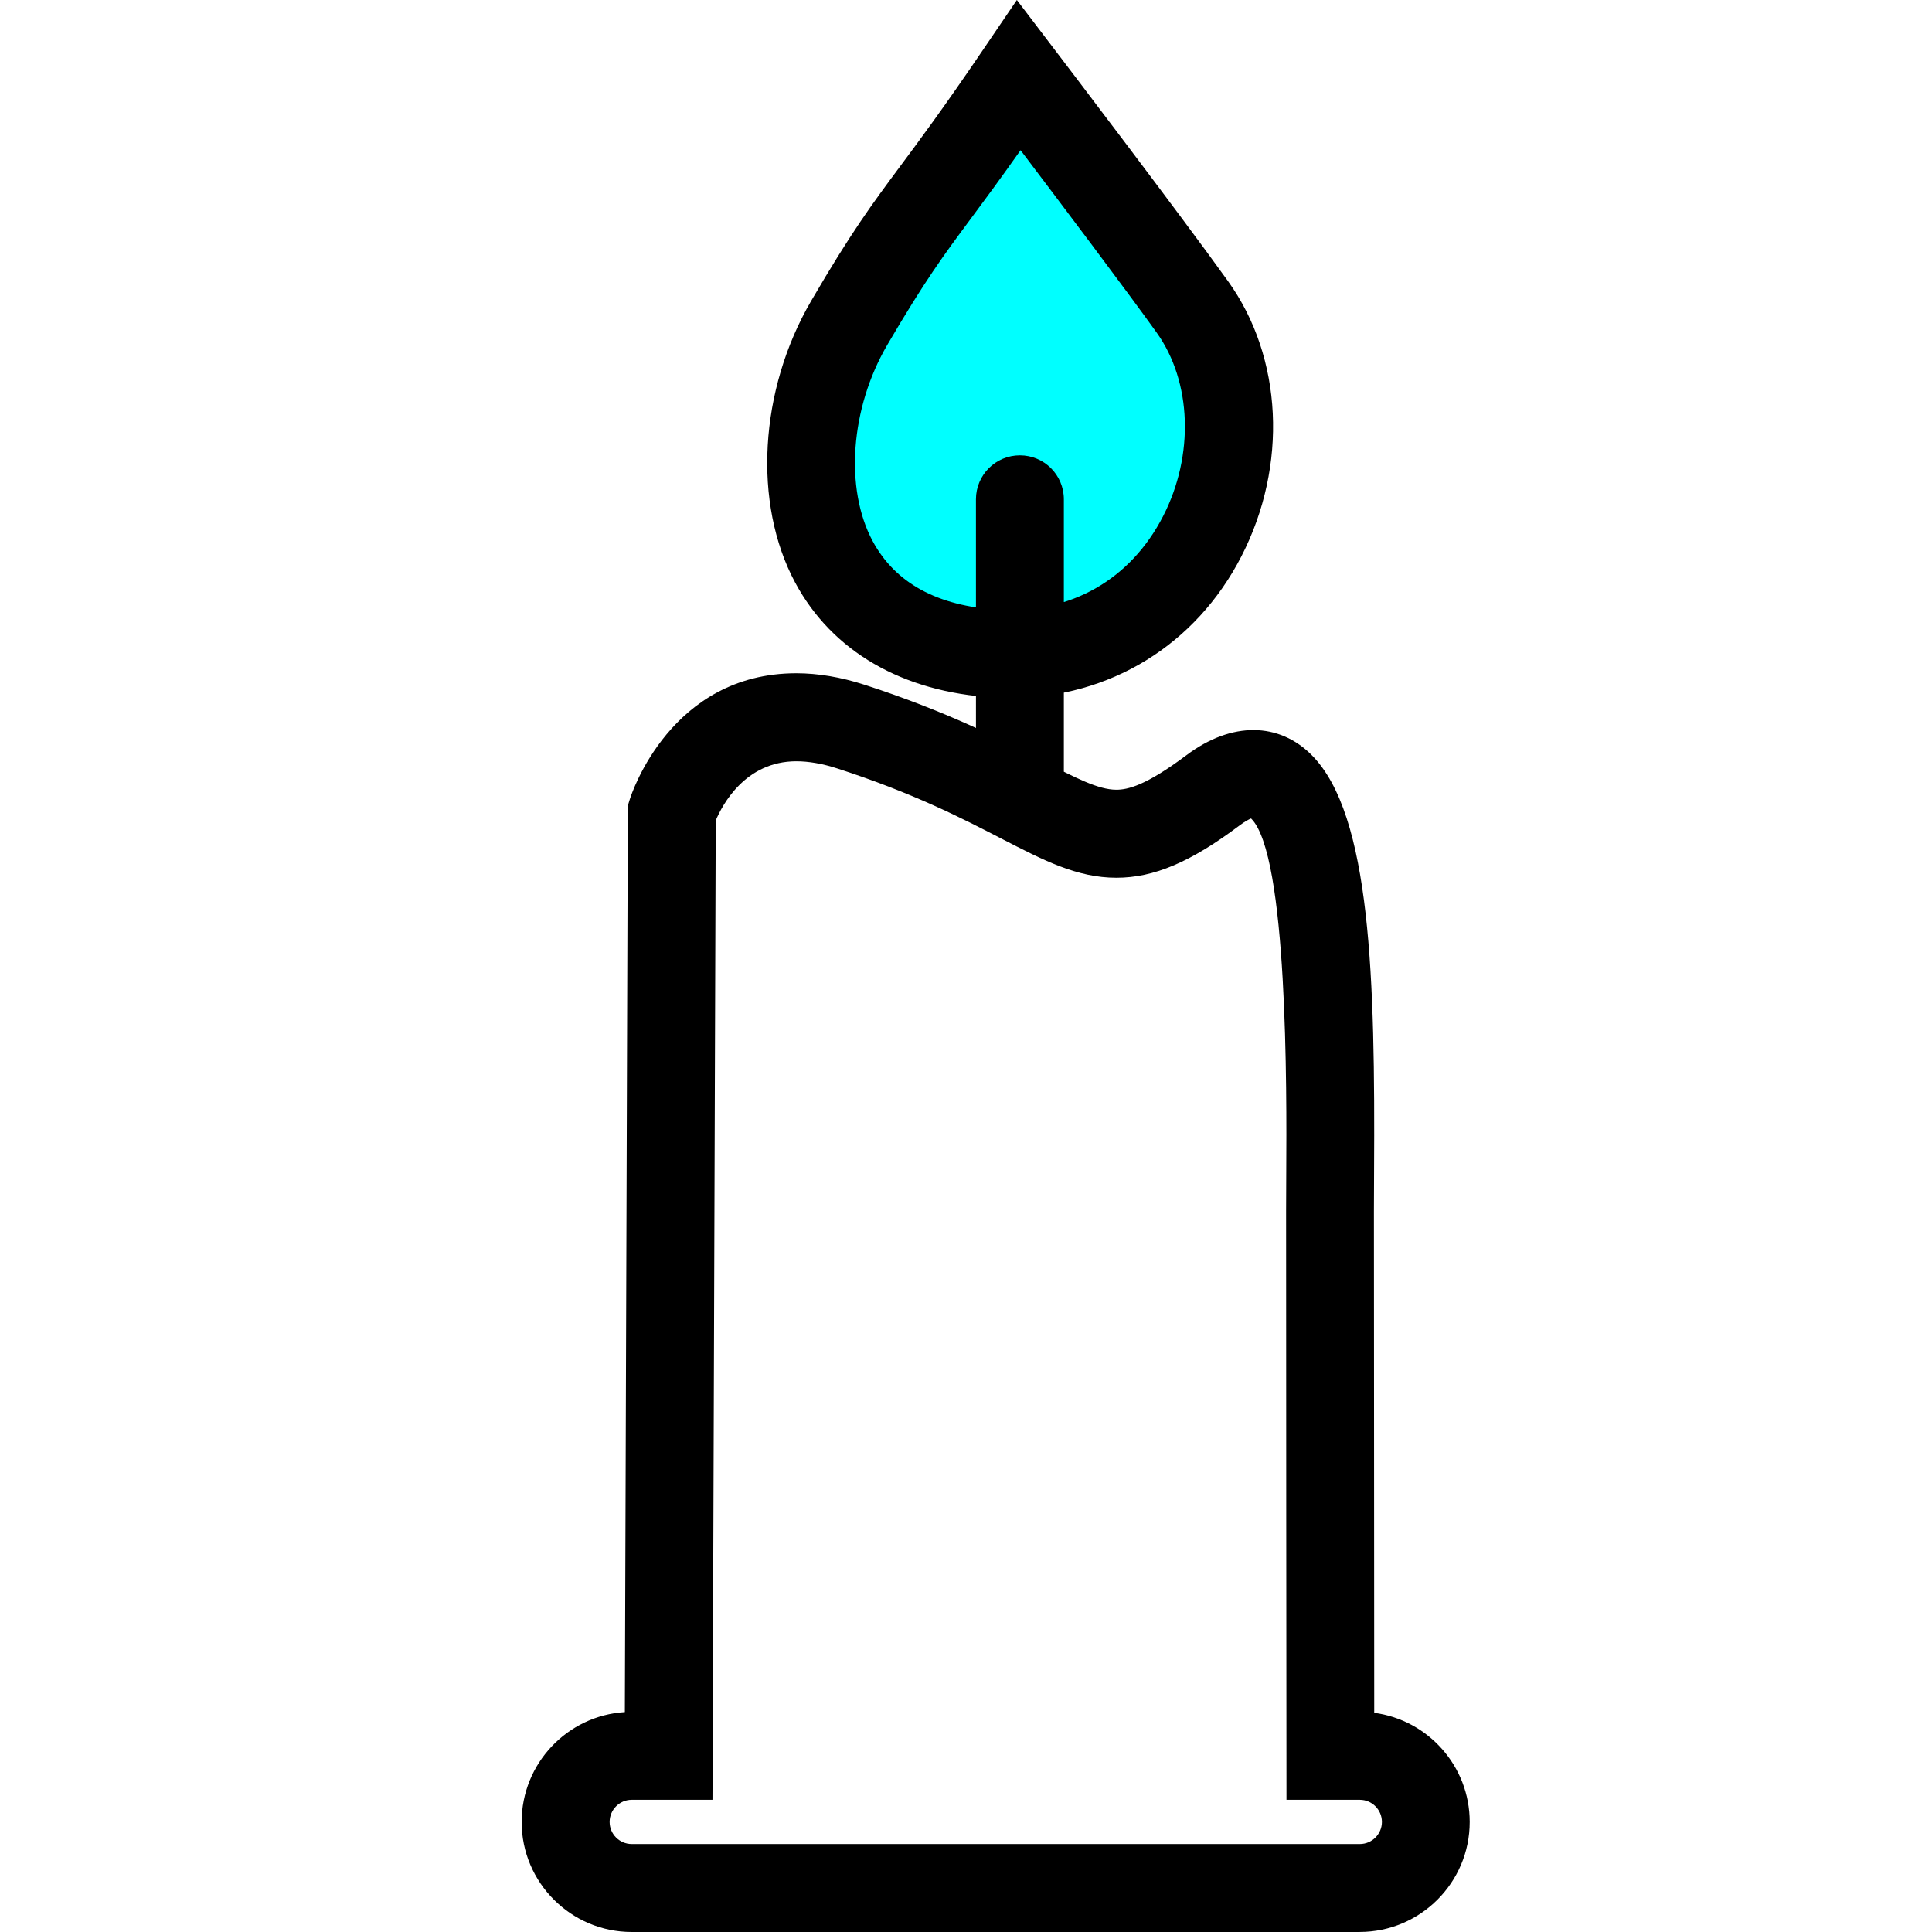 <?xml version="1.0" encoding="UTF-8" standalone="no"?>
<svg
   width="50pt"
   height="50pt"
   version="1.1"
   viewBox="-13.5 0 50 50"
   id="svg1024"
   sodipodi:docname="candle.svg"
   inkscape:version="1.3 (0e150ed6c4, 2023-07-21)"
   xmlns:inkscape="http://www.inkscape.org/namespaces/inkscape"
   xmlns:sodipodi="http://sodipodi.sourceforge.net/DTD/sodipodi-0.dtd"
   xmlns="http://www.w3.org/2000/svg"
   xmlns:svg="http://www.w3.org/2000/svg">
  <sodipodi:namedview
     id="namedview1026"
     pagecolor="#ffffff"
     bordercolor="#000000"
     borderopacity="0.25"
     inkscape:showpageshadow="2"
     inkscape:pageopacity="0.0"
     inkscape:pagecheckerboard="0"
     inkscape:deskcolor="#d1d1d1"
     inkscape:document-units="pt"
     showgrid="false"
     inkscape:zoom="22.627417"
     inkscape:cx="26.582796"
     inkscape:cy="13.191961"
     inkscape:window-width="2096"
     inkscape:window-height="1489"
     inkscape:window-x="0"
     inkscape:window-y="0"
     inkscape:window-maximized="1"
     inkscape:current-layer="svg1024" />
  <defs
     id="defs940">
    <symbol
       id="u"
       overflow="visible">
      <path
         d="m 20.844,-1.25 c -1.074,0.562 -2.195,0.984 -3.359,1.266 -1.168,0.281 -2.383,0.422 -3.641,0.422 -3.781,0 -6.777,-1.051 -8.984,-3.156 -2.211,-2.113 -3.312,-4.977 -3.312,-8.594 0,-3.625 1.102,-6.492 3.312,-8.609 2.207,-2.113 5.203,-3.172 8.984,-3.172 1.258,0 2.473,0.148 3.641,0.438 1.164,0.281 2.285,0.699 3.359,1.25 v 4.703 c -1.086,-0.738 -2.152,-1.281 -3.203,-1.625 -1.055,-0.344 -2.164,-0.516 -3.328,-0.516 -2.086,0 -3.727,0.668 -4.922,2 -1.199,1.336 -1.797,3.18 -1.797,5.531 0,2.336 0.598,4.172 1.797,5.516 1.195,1.336 2.836,2 4.922,2 1.164,0 2.273,-0.172 3.328,-0.516 1.051,-0.344 2.117,-0.883 3.203,-1.625 z"
         id="path877" />
    </symbol>
    <symbol
       id="d"
       overflow="visible">
      <path
         d="m 15.25,-12.375 c -0.48,-0.227 -0.953,-0.395 -1.422,-0.5 -0.469,-0.102 -0.945,-0.156 -1.422,-0.156 -1.398,0 -2.477,0.449 -3.234,1.344 -0.75,0.898 -1.125,2.18 -1.125,3.844 V 1.5e-4 H 2.609 v -17.016 h 5.438 v 2.797 c 0.695,-1.113 1.5,-1.926 2.406,-2.438 0.906,-0.508 1.992,-0.766 3.266,-0.766 0.176,0 0.367,0.012 0.578,0.031 0.219,0.012 0.531,0.043 0.938,0.094 z"
         id="path880" />
    </symbol>
    <symbol
       id="a"
       overflow="visible">
      <path
         d="M 19.594,-8.547 V -7 H 6.875 c 0.133,1.273 0.598,2.231 1.391,2.875 0.789,0.637 1.895,0.953 3.312,0.953 1.145,0 2.316,-0.164 3.516,-0.5 1.195,-0.344 2.43,-0.859 3.703,-1.547 v 4.188 c -1.293,0.492 -2.586,0.855 -3.875,1.094 -1.281,0.25 -2.562,0.375 -3.844,0.375 -3.086,0 -5.481,-0.781 -7.188,-2.344 -1.699,-1.562 -2.547,-3.754 -2.547,-6.578 0,-2.781 0.832,-4.961 2.5,-6.547 1.676,-1.594 3.984,-2.391 6.922,-2.391 2.676,0 4.816,0.809 6.422,2.422 1.602,1.605 2.406,3.758 2.406,6.453 z m -5.594,-1.812 c 0,-1.031 -0.305,-1.863 -0.906,-2.5 -0.594,-0.633 -1.383,-0.953 -2.359,-0.953 -1.055,0 -1.906,0.297 -2.562,0.891 -0.656,0.594 -1.07,1.449 -1.234,2.562 z"
         id="path883" />
    </symbol>
    <symbol
       id="b"
       overflow="visible">
      <path
         d="m 10.234,-7.656 c -1.137,0 -1.992,0.195 -2.562,0.578 -0.562,0.387 -0.844,0.953 -0.844,1.703 0,0.688 0.227,1.23 0.688,1.625 0.457,0.387 1.098,0.578 1.922,0.578 1.02,0 1.879,-0.363 2.578,-1.094 0.695,-0.738 1.047,-1.66 1.047,-2.766 v -0.625 z m 8.312,-2.047 V 0 h -5.484 v -2.516 c -0.73,1.031 -1.555,1.781 -2.469,2.25 -0.906,0.469 -2.012,0.703 -3.312,0.703 -1.762,0 -3.195,-0.508 -4.297,-1.531 -1.094,-1.031 -1.641,-2.367 -1.641,-4.016 0,-1.988 0.68,-3.445 2.047,-4.375 1.375,-0.938 3.531,-1.406 6.469,-1.406 h 3.203 v -0.422 c 0,-0.863 -0.34,-1.492 -1.016,-1.891 -0.68,-0.406 -1.734,-0.609 -3.172,-0.609 -1.168,0 -2.258,0.121 -3.266,0.359 -1,0.23 -1.93,0.578 -2.781,1.047 v -4.156 c 1.164,-0.281 2.332,-0.492 3.5,-0.641 1.176,-0.145 2.352,-0.219 3.531,-0.219 3.07,0 5.285,0.605 6.641,1.812 1.363,1.211 2.047,3.18 2.047,5.906 z"
         id="path886" />
    </symbol>
    <symbol
       id="c"
       overflow="visible">
      <path
         d="m 8.547,-21.844 v 4.828 h 5.609 v 3.891 H 8.547 v 7.219 c 0,0.793 0.156,1.328 0.469,1.609 0.32,0.273 0.945,0.406 1.875,0.406 h 2.797 v 3.891 h -4.672 c -2.148,0 -3.668,-0.445 -4.562,-1.344 -0.898,-0.895 -1.344,-2.414 -1.344,-4.562 v -7.219 h -2.703 v -3.891 h 2.703 v -4.828 z"
         id="path889" />
    </symbol>
    <symbol
       id="k"
       overflow="visible">
      <path
         d="m 14.188,-14.516 v -9.125 h 5.469 V 0 H 14.188 v -2.453 c -0.75,1 -1.578,1.734 -2.484,2.203 -0.898,0.457 -1.938,0.688 -3.125,0.688 -2.094,0 -3.82,-0.832 -5.172,-2.5 -1.344,-1.664 -2.016,-3.805 -2.016,-6.422 0,-2.625 0.672,-4.769 2.016,-6.438 1.352,-1.664 3.078,-2.5 5.172,-2.5 1.176,0 2.219,0.234 3.125,0.703 0.906,0.469 1.734,1.203 2.484,2.203 z m -3.578,11 c 1.156,0 2.039,-0.422 2.656,-1.266 0.613,-0.852 0.922,-2.086 0.922,-3.703 0,-1.625 -0.309,-2.859 -0.922,-3.703 -0.617,-0.852 -1.5,-1.281 -2.656,-1.281 -1.156,0 -2.043,0.43 -2.656,1.281 -0.617,0.844 -0.922,2.078 -0.922,3.703 0,1.617 0.305,2.852 0.922,3.703 0.613,0.844 1.5,1.266 2.656,1.266 z"
         id="path892" />
    </symbol>
    <symbol
       id="j"
       overflow="visible">
      <path
         d="m 11.672,-3.516 c 1.156,0 2.039,-0.422 2.656,-1.266 0.613,-0.852 0.922,-2.086 0.922,-3.703 0,-1.625 -0.309,-2.859 -0.922,-3.703 -0.617,-0.852 -1.5,-1.281 -2.656,-1.281 -1.168,0 -2.062,0.43 -2.688,1.281 -0.625,0.855 -0.938,2.09 -0.938,3.703 0,1.605 0.312,2.836 0.938,3.688 0.625,0.855 1.52,1.281 2.688,1.281 z m -3.625,-11 c 0.75,-1 1.578,-1.734 2.484,-2.203 0.914,-0.469 1.969,-0.703 3.156,-0.703 2.094,0 3.812,0.836 5.156,2.5 1.352,1.668 2.031,3.812 2.031,6.438 0,2.617 -0.68,4.758 -2.031,6.422 -1.344,1.668 -3.062,2.5 -5.156,2.5 -1.188,0 -2.242,-0.234 -3.156,-0.703 C 9.625,-0.734 8.797,-1.461 8.047,-2.453 V 6e-5 H 2.61 v -23.641 H 8.047 Z"
         id="path895" />
    </symbol>
    <symbol
       id="f"
       overflow="visible">
      <path
         d="m 0.375,-17.016 h 5.438 l 4.578,11.547 3.891,-11.547 h 5.438 L 12.562,1.609 C 11.844,3.503 11.004,4.828 10.047,5.578 9.086,6.336 7.828,6.718 6.266,6.718 H 3.11 V 3.14 h 1.703 c 0.926,0 1.598,-0.148 2.016,-0.438 C 7.242,2.41 7.57,1.882 7.813,1.125 L 7.953,0.656 Z"
         id="path898" />
    </symbol>
    <symbol
       id="i"
       overflow="visible">
      <path
         d="M 16.625,-4.125 H 7.469 L 6.031,0 h -5.875 l 8.391,-22.672 h 6.984 L 23.922,0 h -5.875 z M 8.938,-8.344 h 6.203 l -3.094,-9.016 z"
         id="path901" />
    </symbol>
    <symbol
       id="t"
       overflow="visible">
      <path
         d="m 15.906,-16.484 v 4.141 c -1.168,-0.488 -2.293,-0.852 -3.375,-1.094 -1.086,-0.25 -2.106,-0.375 -3.062,-0.375 -1.043,0 -1.812,0.133 -2.312,0.391 -0.5,0.262 -0.75,0.656 -0.75,1.188 0,0.438 0.188,0.777 0.562,1.016 0.383,0.23 1.066,0.402 2.047,0.516 l 0.969,0.125 c 2.781,0.355 4.648,0.938 5.609,1.75 0.969,0.812 1.453,2.086 1.453,3.812 0,1.812 -0.672,3.18 -2.016,4.094 -1.336,0.906 -3.328,1.359 -5.984,1.359 -1.117,0 -2.277,-0.09 -3.484,-0.266 -1.199,-0.176 -2.43,-0.441 -3.688,-0.797 v -4.125 c 1.082,0.523 2.191,0.918 3.328,1.188 1.133,0.262 2.289,0.391 3.469,0.391 1.062,0 1.859,-0.145 2.391,-0.438 0.539,-0.301 0.812,-0.738 0.812,-1.312 0,-0.488 -0.188,-0.848 -0.562,-1.078 -0.367,-0.238 -1.102,-0.426 -2.203,-0.562 l -0.953,-0.125 c -2.418,-0.301 -4.117,-0.859 -5.094,-1.672 -0.969,-0.82 -1.453,-2.07 -1.453,-3.75 0,-1.801 0.613,-3.133 1.844,-4 1.238,-0.875 3.133,-1.312 5.688,-1.312 1,0 2.051,0.078 3.156,0.234 1.102,0.148 2.305,0.383 3.609,0.703 z"
         id="path904" />
    </symbol>
    <symbol
       id="h"
       overflow="visible">
      <path
         d="M 19.719,-10.359 V 0 h -5.469 v -7.906 c 0,-1.477 -0.039,-2.492 -0.109,-3.047 -0.062,-0.562 -0.172,-0.977 -0.328,-1.25 -0.219,-0.352 -0.512,-0.629 -0.875,-0.828 -0.367,-0.195 -0.777,-0.297 -1.234,-0.297 -1.137,0 -2.031,0.445 -2.688,1.328 -0.648,0.875 -0.969,2.086 -0.969,3.625 V 0 h -5.438 v -23.641 h 5.438 v 9.125 c 0.82,-1 1.691,-1.734 2.609,-2.203 0.926,-0.469 1.945,-0.703 3.062,-0.703 1.957,0 3.445,0.605 4.469,1.812 1.02,1.199 1.531,2.949 1.531,5.25 z"
         id="path907" />
    </symbol>
    <symbol
       id="s"
       overflow="visible">
      <path
         d="m 11.172,-12.625 c 1.219,0 2.094,-0.223 2.625,-0.672 0.531,-0.457 0.797,-1.211 0.797,-2.266 0,-1.031 -0.266,-1.766 -0.797,-2.203 -0.531,-0.445 -1.406,-0.672 -2.625,-0.672 H 8.703 v 5.812 z M 8.703,-8.578 V 0 H 2.859 v -22.672 h 8.922 c 2.988,0 5.18,0.5 6.578,1.5 1.395,1 2.094,2.586 2.094,4.75 0,1.5 -0.367,2.734 -1.094,3.703 -0.719,0.961 -1.809,1.664 -3.266,2.109 0.789,0.188 1.504,0.605 2.141,1.25 0.633,0.637 1.273,1.609 1.922,2.922 l 3.172,6.438 h -6.219 l -2.766,-5.641 c -0.562,-1.133 -1.133,-1.906 -1.703,-2.312 -0.574,-0.414 -1.336,-0.625 -2.281,-0.625 z"
         id="path910" />
    </symbol>
    <symbol
       id="g"
       overflow="visible">
      <path
         d="M 19.719,-10.359 V 0 h -5.469 v -7.922 c 0,-1.469 -0.039,-2.477 -0.109,-3.031 -0.062,-0.562 -0.172,-0.977 -0.328,-1.25 -0.219,-0.352 -0.512,-0.629 -0.875,-0.828 -0.367,-0.195 -0.777,-0.297 -1.234,-0.297 -1.137,0 -2.031,0.445 -2.688,1.328 -0.648,0.875 -0.969,2.086 -0.969,3.625 V 0 h -5.438 v -17.016 h 5.438 v 2.5 c 0.82,-1 1.691,-1.734 2.609,-2.203 0.926,-0.469 1.945,-0.703 3.062,-0.703 1.957,0 3.445,0.605 4.469,1.812 1.02,1.199 1.531,2.949 1.531,5.25 z"
         id="path913" />
    </symbol>
    <symbol
       id="r"
       overflow="visible">
      <path
         d="m 13.812,-23.641 v 3.578 h -3.016 c -0.773,0 -1.309,0.141 -1.609,0.422 -0.305,0.273 -0.453,0.75 -0.453,1.438 v 1.188 h 4.641 v 3.891 h -4.641 v 13.125 h -5.438 v -13.125 h -2.703 v -3.891 h 2.703 v -1.188 c 0,-1.852 0.516,-3.223 1.547,-4.109 1.031,-0.883 2.629,-1.328 4.797,-1.328 z"
         id="path916" />
    </symbol>
    <symbol
       id="e"
       overflow="visible">
      <path
         d="m 10.703,-13.531 c -1.199,0 -2.117,0.434 -2.75,1.297 -0.637,0.867 -0.953,2.117 -0.953,3.75 0,1.625 0.316,2.871 0.953,3.734 0.633,0.867 1.551,1.297 2.75,1.297 1.188,0 2.094,-0.43 2.719,-1.297 0.633,-0.863 0.953,-2.109 0.953,-3.734 0,-1.633 -0.32,-2.883 -0.953,-3.75 -0.625,-0.863 -1.531,-1.297 -2.719,-1.297 z m 0,-3.891 c 2.926,0 5.211,0.793 6.859,2.375 1.645,1.574 2.469,3.762 2.469,6.562 0,2.793 -0.824,4.981 -2.469,6.562 -1.648,1.574 -3.934,2.359 -6.859,2.359 -2.938,0 -5.234,-0.785 -6.891,-2.359 -1.648,-1.582 -2.469,-3.769 -2.469,-6.562 0,-2.801 0.82,-4.988 2.469,-6.562 1.656,-1.582 3.953,-2.375 6.891,-2.375 z"
         id="path919" />
    </symbol>
    <symbol
       id="q"
       overflow="visible">
      <path
         d="m 18.375,-14.188 c 0.688,-1.051 1.504,-1.852 2.453,-2.406 0.945,-0.551 1.988,-0.828 3.125,-0.828 1.957,0 3.445,0.605 4.469,1.812 1.02,1.199 1.531,2.949 1.531,5.25 v 10.359 h -5.469 v -8.875 c 0.008,-0.125 0.016,-0.258 0.016,-0.406 0.008,-0.145 0.016,-0.348 0.016,-0.609 0,-1.207 -0.18,-2.082 -0.531,-2.625 -0.355,-0.539 -0.93,-0.812 -1.719,-0.812 -1.031,0 -1.828,0.43 -2.391,1.281 -0.562,0.855 -0.855,2.086 -0.875,3.688 v 8.359 h -5.469 v -8.875 c 0,-1.883 -0.164,-3.098 -0.484,-3.641 -0.324,-0.539 -0.902,-0.812 -1.734,-0.812 -1.043,0 -1.852,0.434 -2.422,1.297 -0.562,0.855 -0.844,2.074 -0.844,3.656 v 8.375 h -5.469 v -17.016 h 5.469 v 2.5 c 0.664,-0.969 1.43,-1.691 2.297,-2.172 0.875,-0.488 1.832,-0.734 2.875,-0.734 1.176,0 2.211,0.289 3.109,0.859 0.906,0.562 1.586,1.355 2.047,2.375 z"
         id="path922" />
    </symbol>
    <symbol
       id="p"
       overflow="visible">
      <path
         d="m 2.859,-22.672 h 6.531 l 8.25,15.547 v -15.547 h 5.547 V 0 H 16.641 L 8.406,-15.562 V 0 H 2.859 Z"
         id="path925" />
    </symbol>
    <symbol
       id="o"
       overflow="visible">
      <path
         d="m 2.438,-6.625 v -10.391 h 5.469 v 1.703 c 0,0.93 -0.008,2.09 -0.016,3.484 -0.012,1.387 -0.016,2.312 -0.016,2.781 0,1.367 0.031,2.352 0.094,2.953 0.07,0.605 0.195,1.043 0.375,1.312 0.219,0.355 0.504,0.633 0.859,0.828 0.363,0.188 0.781,0.281 1.25,0.281 1.133,0 2.023,-0.43 2.672,-1.297 0.645,-0.875 0.969,-2.086 0.969,-3.641 v -8.406 h 5.438 V -3e-5 h -5.438 v -2.453 c -0.824,0.992 -1.695,1.719 -2.609,2.188 -0.918,0.469 -1.93,0.703 -3.031,0.703 -1.961,0 -3.453,-0.598 -4.484,-1.797 -1.023,-1.207 -1.531,-2.961 -1.531,-5.266 z"
         id="path928" />
    </symbol>
    <symbol
       id="n"
       overflow="visible">
      <path
         d="m 2.859,-22.672 h 9.703 c 2.883,0 5.098,0.641 6.641,1.922 1.551,1.281 2.328,3.106 2.328,5.469 0,2.375 -0.777,4.203 -2.328,5.484 -1.543,1.281 -3.758,1.922 -6.641,1.922 H 8.703 V 0 H 2.859 Z m 5.844,4.234 v 6.328 h 3.234 c 1.133,0 2.008,-0.273 2.625,-0.828 0.625,-0.551 0.938,-1.332 0.938,-2.344 0,-1.008 -0.312,-1.785 -0.938,-2.328 -0.617,-0.551 -1.492,-0.828 -2.625,-0.828 z"
         id="path931" />
    </symbol>
    <symbol
       id="m"
       overflow="visible">
      <path
         d="m 2.609,-17.016 h 5.438 v 16.719 c 0,2.269 -0.547,4.004 -1.641,5.203 -1.094,1.207 -2.68,1.812 -4.75,1.812 H -1.031 V 3.14 h 0.938 c 1.031,0 1.738,-0.234 2.125,-0.703 0.383,-0.461 0.578,-1.371 0.578,-2.734 z m 0,-6.625 h 5.438 v 4.438 H 2.609 Z"
         id="path934" />
    </symbol>
    <symbol
       id="l"
       overflow="visible">
      <path
         d="m 16.359,-16.484 v 4.438 c -0.742,-0.508 -1.484,-0.883 -2.234,-1.125 -0.742,-0.238 -1.512,-0.359 -2.312,-0.359 -1.512,0 -2.695,0.445 -3.547,1.328 -0.844,0.887 -1.266,2.125 -1.266,3.719 0,1.586 0.422,2.82 1.266,3.703 0.852,0.887 2.035,1.328 3.547,1.328 0.852,0 1.66,-0.125 2.422,-0.375 0.77,-0.25 1.477,-0.625 2.125,-1.125 v 4.453 c -0.855,0.312 -1.719,0.547 -2.594,0.703 -0.875,0.156 -1.75,0.234 -2.625,0.234 -3.074,0 -5.477,-0.785 -7.203,-2.359 -1.73,-1.57 -2.594,-3.758 -2.594,-6.562 0,-2.812 0.863,-5.004 2.594,-6.578 1.727,-1.57 4.129,-2.359 7.203,-2.359 0.883,0 1.758,0.078 2.625,0.234 0.863,0.156 1.727,0.391 2.594,0.703 z"
         id="path937" />
    </symbol>
  </defs>
  <path
     style="fill:#00ffff;stroke-width:0.022"
     d="m 17.215,4.897 c -0.333,0.009 -0.493,0.346 -0.676,0.573 -1.198,1.682 -2.498,3.296 -3.557,5.073 -0.619,1.016 -1.261,2.046 -1.555,3.212 -0.313,1.085 -0.371,2.236 -0.225,3.353 0.182,1.153 0.709,2.285 1.619,3.042 0.78,0.661 1.772,1.036 2.775,1.184 0.263,0.018 0.461,-0.236 0.446,-0.486 0.037,-1.249 -9.18e-4,-2.507 0.042,-3.75 0.016,-0.317 0.21,-0.614 0.465,-0.795 0.22,-0.159 0.494,-0.216 0.762,-0.189 0.567,0.032 1.042,0.578 1.005,1.144 0.028,1.144 -0.008,2.298 0.028,3.446 -0.005,0.284 0.299,0.51 0.568,0.411 1.614,-0.517 2.932,-1.777 3.651,-3.296 0.76,-1.599 0.953,-3.497 0.369,-5.184 -0.197,-0.604 -0.526,-1.153 -0.907,-1.658 C 20.641,9.076 19.219,7.204 17.809,5.323 17.662,5.12 17.501,4.876 17.215,4.897 Z"
     id="path1"
     class="active"
     transform="scale(0.75)"
     inkscape:label="active" />
  <path
     id="path946"
     d="M 21.691,50 H 2.849 C 1.278,50 0,48.722 0,47.152 0,45.641 1.182,44.401 2.671,44.309 l 0.077,-23.458 0.051,-0.165 c 0.042,-0.133 1.059,-3.262 4.309,-3.262 0.56,0 1.152,0.099 1.761,0.296 2.134,0.69 3.557,1.424 4.593,1.961 0.883,0.456 1.466,0.757 1.928,0.757 0.291,0 0.761,-0.102 1.817,-0.895 1.175,-0.881 2.398,-0.849 3.241,0 1.538,1.546 1.641,5.795 1.613,10.776 l -0.004,1.037 c 0,3.248 0.005,10.043 0.008,12.972 1.393,0.185 2.471,1.38 2.471,2.823 0.001,1.571 -1.278,2.848 -2.848,2.848 z M 2.849,46.579 c -0.315,0 -0.572,0.257 -0.572,0.573 0,0.316 0.257,0.572 0.572,0.572 h 18.843 c 0.315,0 0.572,-0.257 0.572,-0.572 0,-0.316 -0.257,-0.573 -0.572,-0.573 h -1.898 l -7.7e-4,-1.137 c -0.002,-1.658 -0.009,-10.292 -0.009,-14.085 l 0.004,-1.049 c 0.011,-2.047 0.044,-8.197 -0.911,-9.126 -0.055,0.023 -0.155,0.073 -0.302,0.184 -1.261,0.946 -2.213,1.35 -3.183,1.35 -1.015,0 -1.879,-0.447 -2.973,-1.011 C 11.397,21.177 10.125,20.52 8.169,19.888 7.788,19.764 7.431,19.702 7.109,19.702 c -1.326,0 -1.919,1.136 -2.086,1.532 L 4.939,46.579 H 2.849 Z M 12.895,21.489 c -0.628,0 -1.137,-0.51 -1.137,-1.138 l -3.8e-4,-7.429 c 0,-0.629 0.509,-1.138 1.137,-1.138 0.629,0 1.138,0.509 1.138,1.138 v 7.43 c 3.8e-4,0.628 -0.509,1.137 -1.138,1.137 z m -0.241,-3.426 c -0.145,0 -0.291,-0.005 -0.441,-0.013 C 9.859,17.914 8.035,16.858 7.079,15.077 5.979,13.027 6.146,10.096 7.495,7.784 8.538,5.996 9.068,5.284 9.801,4.297 10.305,3.619 10.931,2.777 11.927,1.309 L 12.816,0 13.774,1.258 c 0.133,0.174 3.262,4.281 4.511,6.024 1.414,1.972 1.55,4.765 0.343,7.114 -1.179,2.297 -3.413,3.667 -5.974,3.667 z M 12.912,3.887 c -0.536,0.76 -0.939,1.303 -1.285,1.769 -0.714,0.962 -1.186,1.598 -2.167,3.275 -0.95,1.627 -1.105,3.712 -0.377,5.07 0.584,1.089 1.681,1.687 3.26,1.778 1.871,0.109 3.419,-0.785 4.259,-2.422 C 17.41,11.785 17.343,9.876 16.435,8.609 15.628,7.483 13.967,5.28 12.912,3.887 Z"
     style="stroke-width:0.096"
     inkscape:label="path946" />
</svg>
